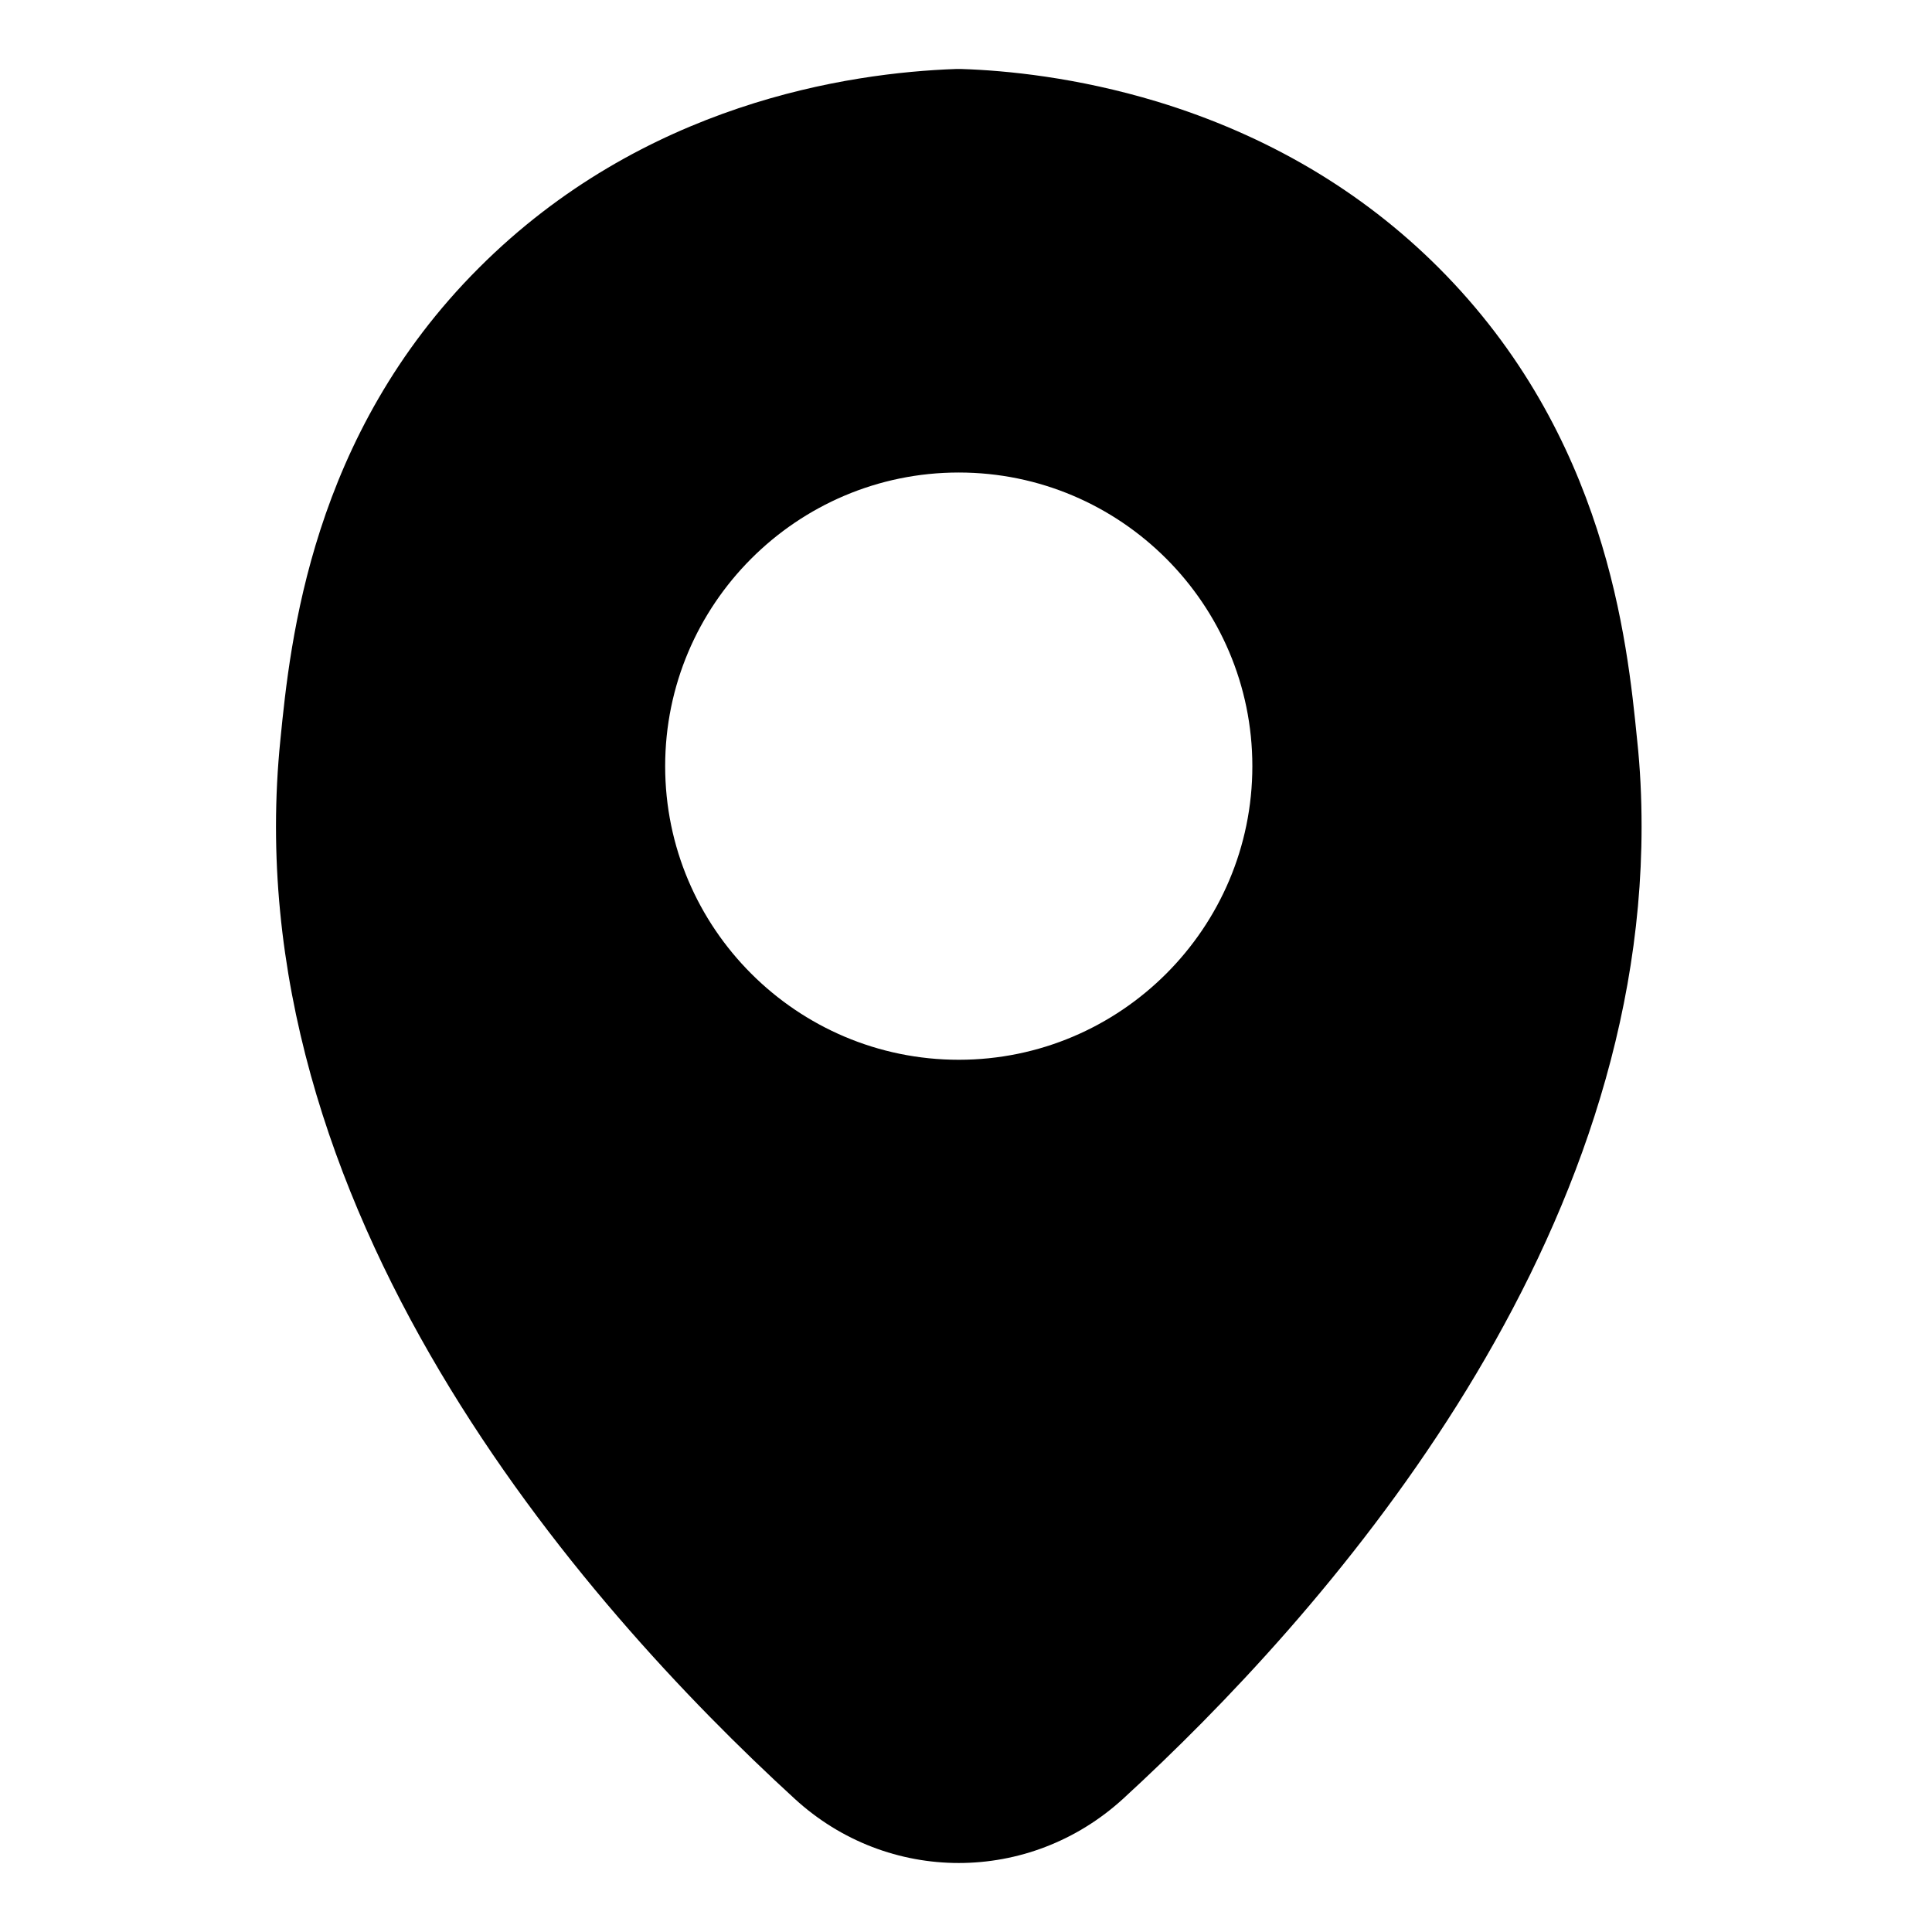 <svg width="28" height="28" viewBox="0 0 28 28" fill="none" xmlns="http://www.w3.org/2000/svg">
<g id="Frame 14">
<path id="Vector" d="M23.726 10.719C23.583 9.286 23.281 6.311 20.85 3.88C19.737 2.767 18.362 1.957 16.772 1.473C15.604 1.12 14.583 1.021 13.933 1H13.854C12.292 1.055 9.32 1.5 6.94 3.883C4.51 6.31 4.206 9.289 4.064 10.718C3.373 17.496 8.435 23.246 11.516 26.068C12.193 26.69 13.044 27 13.895 27C14.746 27 15.598 26.69 16.278 26.068C19.161 23.423 23.791 18.203 23.791 11.981C23.791 11.562 23.772 11.144 23.726 10.718L23.726 10.719ZM18.15 11.104C18.15 13.45 16.241 15.359 13.895 15.359C11.549 15.359 9.64 13.45 9.64 11.104C9.64 8.758 11.549 6.848 13.895 6.848C16.241 6.848 18.15 8.758 18.15 11.104Z" fill="black"/>
</g>
</svg>
